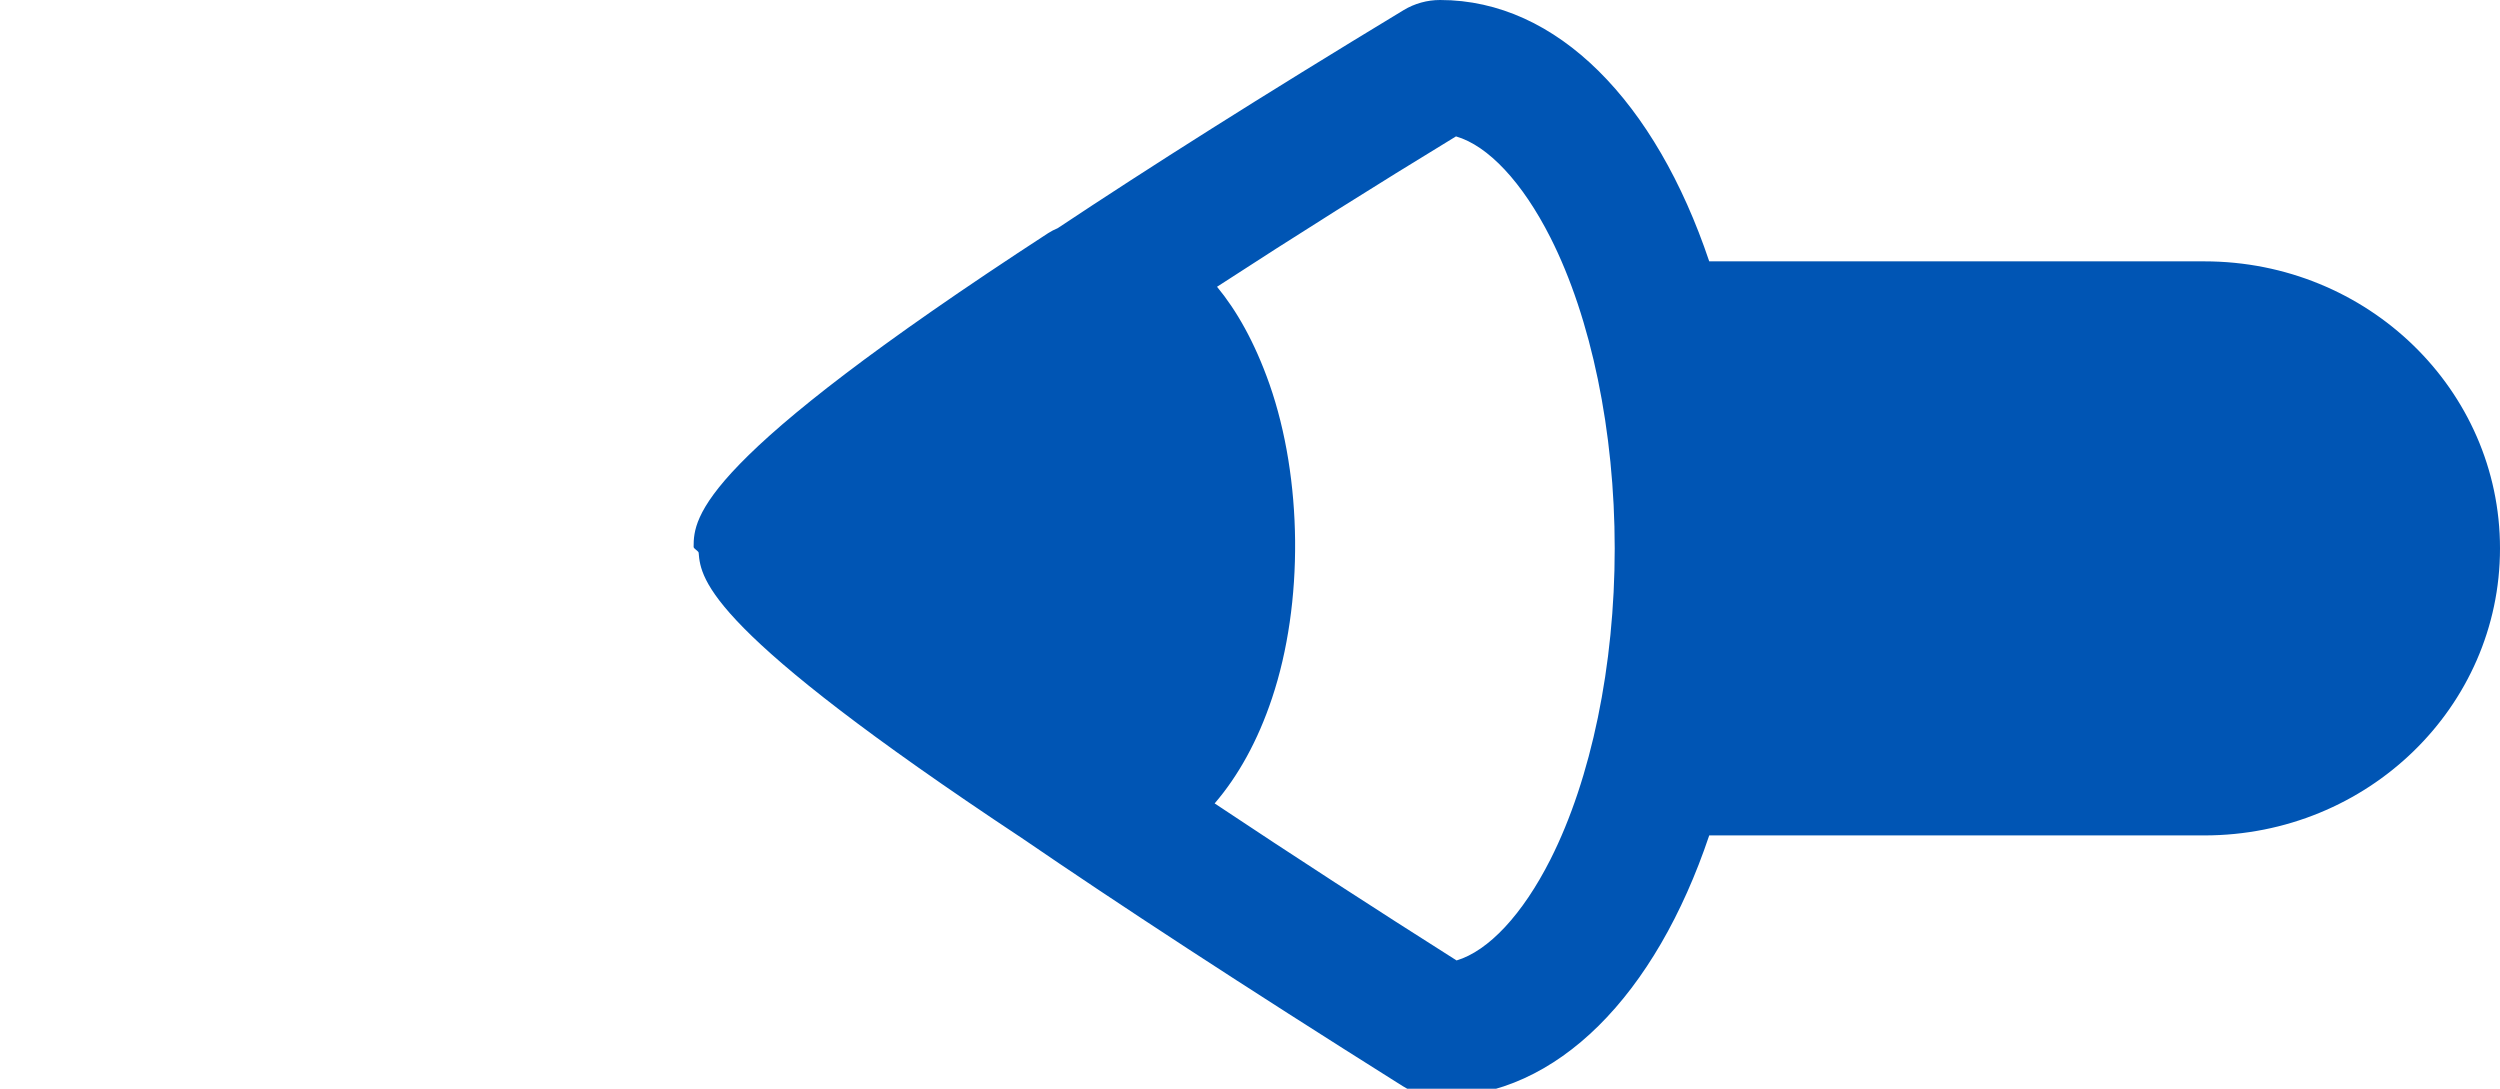 <?xml version="1.0" encoding="utf-8"?>
<!-- Generator: Adobe Illustrator 17.0.0, SVG Export Plug-In . SVG Version: 6.00 Build 0)  -->
<!DOCTYPE svg PUBLIC "-//W3C//DTD SVG 1.1//EN" "http://www.w3.org/Graphics/SVG/1.1/DTD/svg11.dtd">
<svg version="1.1" id="Calque_1" xmlns="http://www.w3.org/2000/svg" xmlns:xlink="http://www.w3.org/1999/xlink" x="0px" y="0px"
	 width="38.75px" height="16.875px" viewBox="-21.75 0 38.75 16.875" enable-background="new -21.75 0 38.75 16.875"
	 xml:space="preserve">
<title>Fill 1</title>
<desc>Created with Sketch.</desc>
<g id="home">
	<g id="Homepage" transform="translate(-631, -512)">
		<path id="Fill-1" fill="#0055B4" d="M628.077,524.453c0.365-0.424,0.67-0.973,0.889-1.63c0.495-1.478,0.473-3.406-0.039-4.868
			c-0.232-0.659-0.513-1.147-0.813-1.51c1.201-0.781,2.474-1.582,3.704-2.331c0.497,0.144,1.028,0.708,1.464,1.569
			c0.633,1.251,0.996,3.007,0.996,4.819c0,1.811-0.363,3.567-0.996,4.819c-0.433,0.856-0.961,1.418-1.455,1.566
			C630.581,526.098,629.292,525.262,628.077,524.453 M635.743,524.949h7.675c2.531,0,4.582-1.992,4.582-4.449
			s-2.051-4.449-4.582-4.449h-7.675c-0.829-2.466-2.353-4.051-4.171-4.051c-0.2,0-0.396,0.054-0.566,0.157
			c-2.208,1.337-3.961,2.448-5.362,3.38c-0.053,0.022-0.103,0.048-0.148,0.077c-5.418,3.525-5.495,4.395-5.495,4.863v0.001
			c0,0.026,0.076,0.064,0.078,0.089c0.032,0.427,0.164,1.214,5.008,4.422c1.481,1.014,3.4,2.27,5.904,3.845
			c0.173,0.109,0.375,0.167,0.581,0.167C633.39,529,634.914,527.415,635.743,524.949"/>
	</g>
</g>
</svg>
